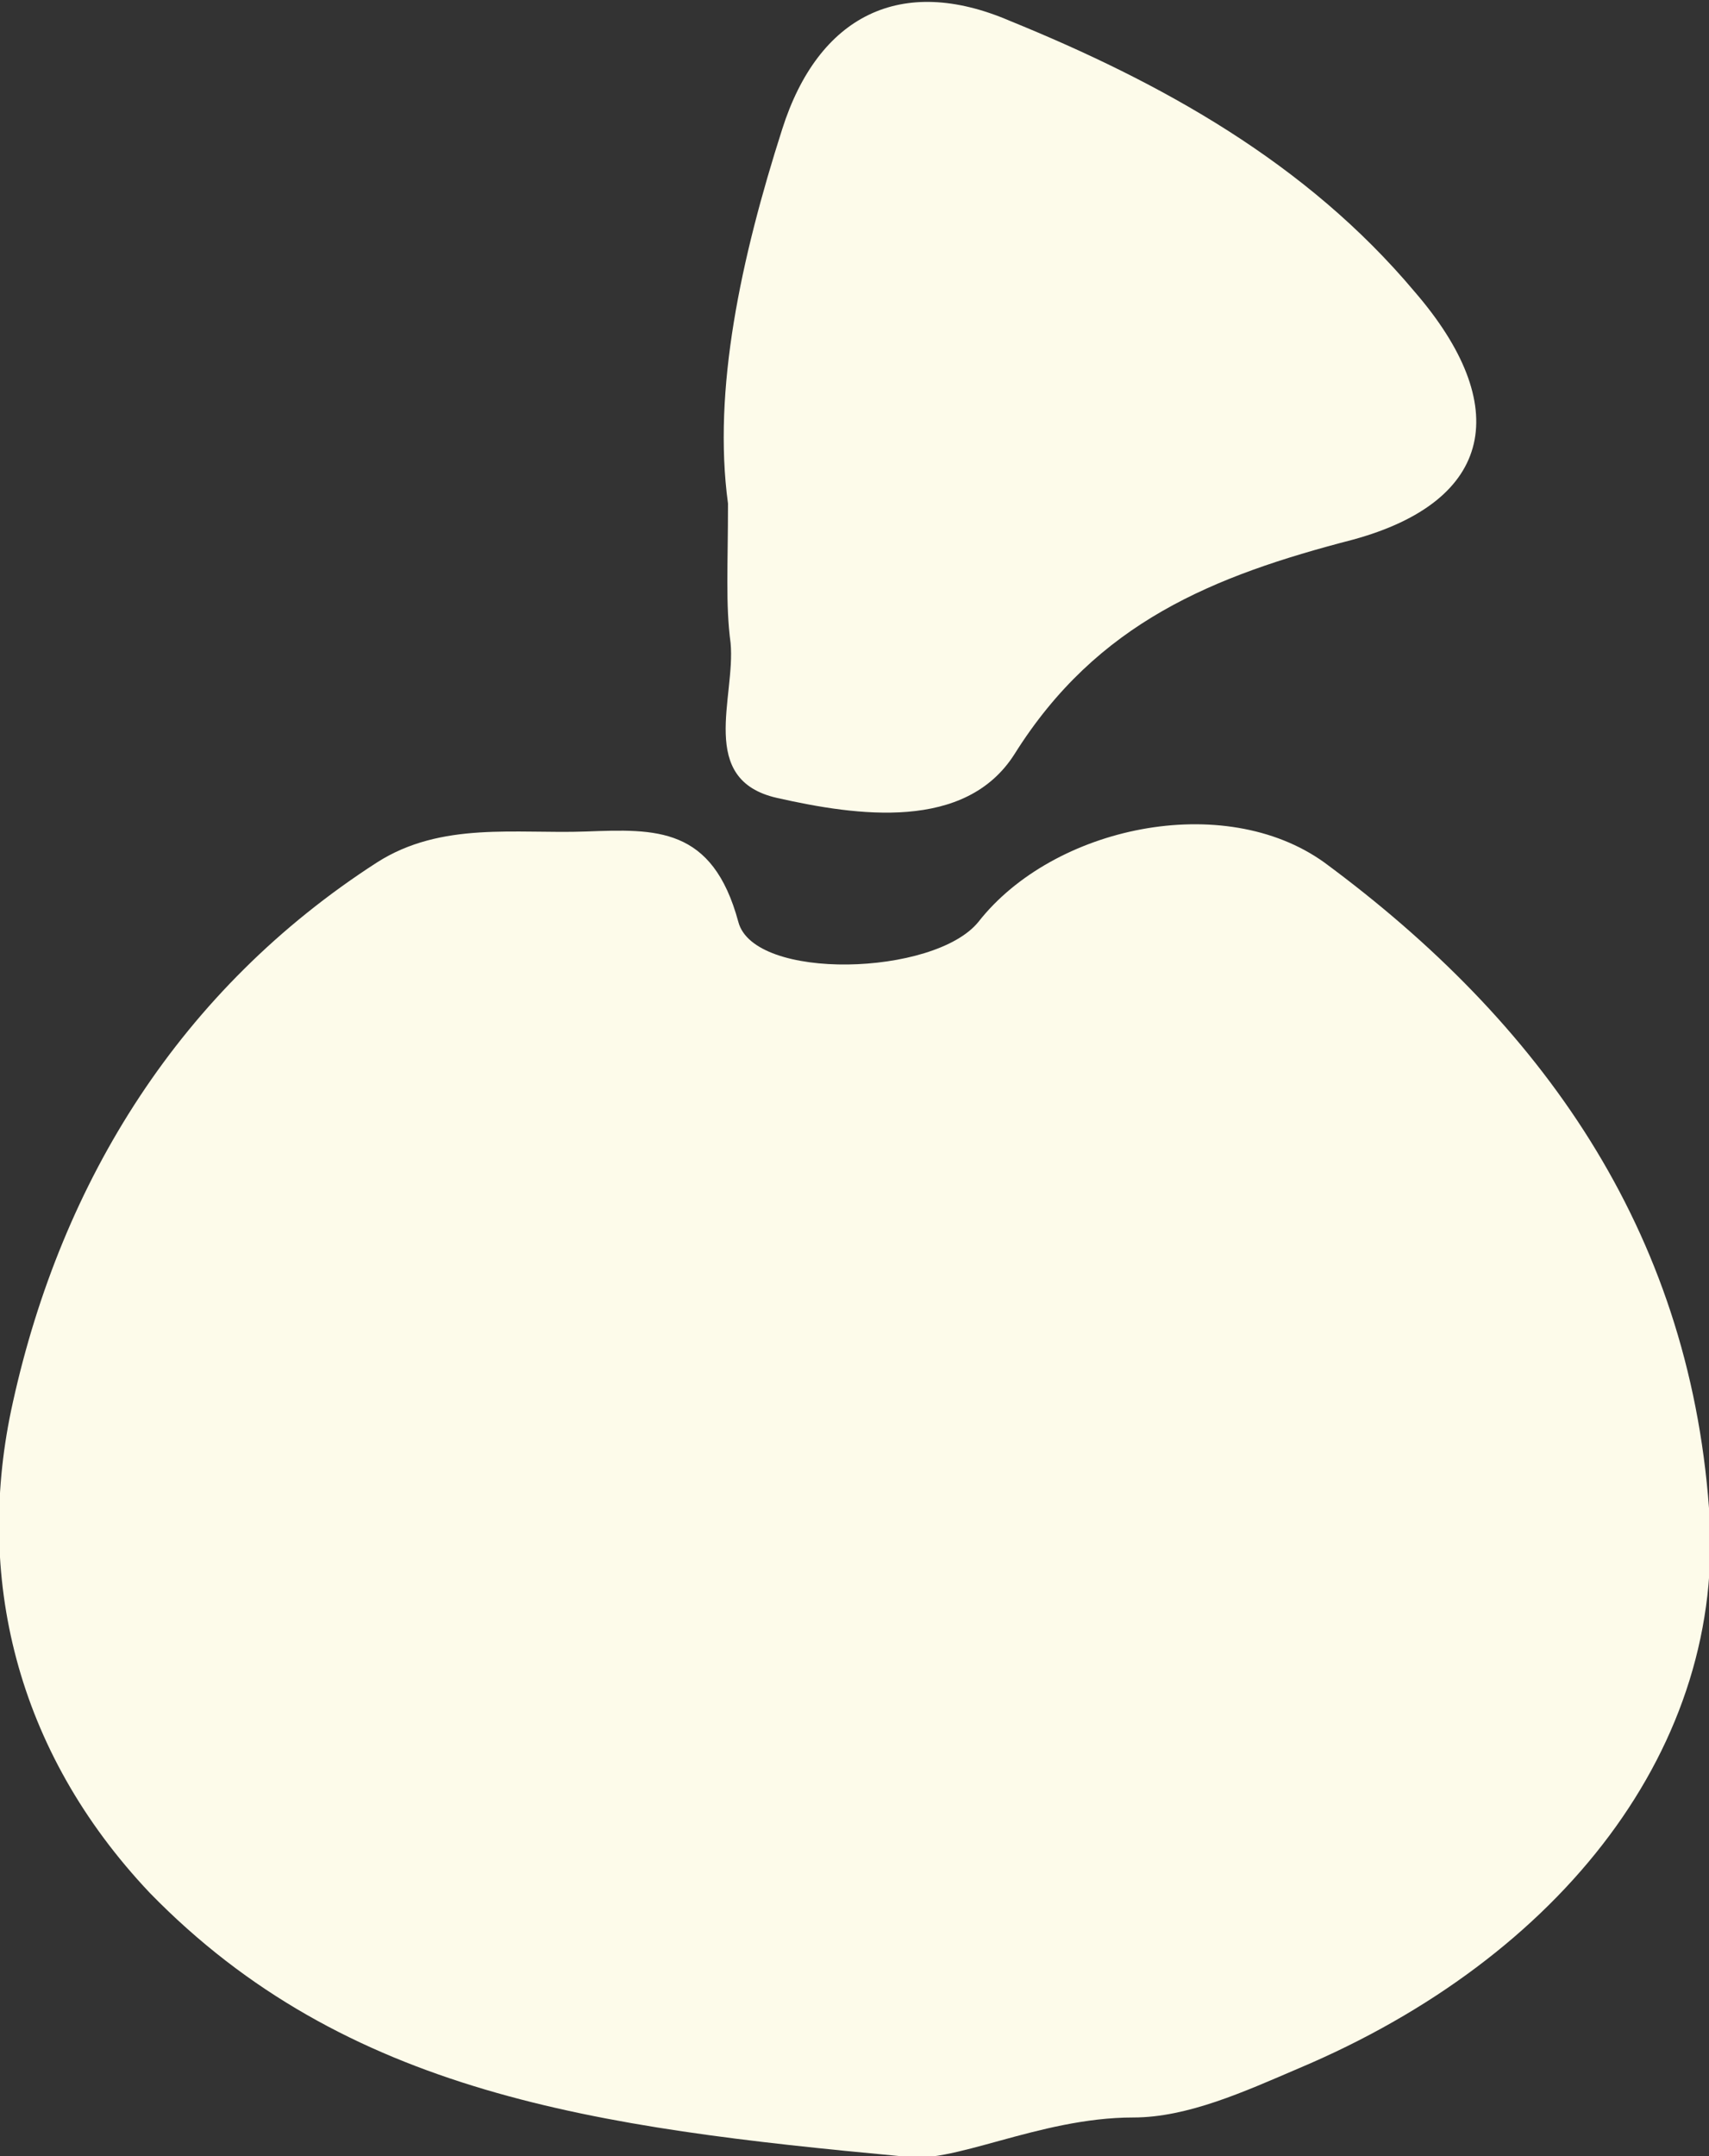 <?xml version="1.0" encoding="utf-8"?>
<!-- Generator: Adobe Illustrator 27.2.0, SVG Export Plug-In . SVG Version: 6.00 Build 0)  -->
<svg version="1.1" id="Ebene_2_00000053541261700168774530000007731523859178107537_"
	 xmlns="http://www.w3.org/2000/svg" xmlns:xlink="http://www.w3.org/1999/xlink" x="0px" y="0px" viewBox="0 0 66.2 83.5"
	 style="enable-background:new 0 0 66.2 83.5;" xml:space="preserve">
<rect x="0" y="0" width="66.2" height="83.5" fill="#333333" stroke="none"/>
<style type="text/css">
	.st0{fill:#FDFBEA;}
</style>
<g id="Ebene_1-2">
	<g id="inventory">
		<path class="st0" d="M34.9,83.5c-11.8-1.1-21.5-2.4-29.1-10.2C0.6,67.8-1,61,0.5,54.3C2.4,45.7,7,38.3,14.6,33.4
			c2.5-1.6,5.4-1.1,8.1-1.2c2.7-0.1,4.9-0.2,5.9,3.5c0.6,2.3,7.6,2.1,9.3,0c2.9-3.7,9.5-5.1,13.4-2.3c8.4,6.2,14.1,14.2,14.9,25
			c0.7,9.2-5.7,17.4-15.9,21.7c-2.1,0.9-4.3,1.9-6.4,1.9C40.2,82,36.8,83.9,34.9,83.5z"/>
		<path class="st0" d="M28.2,19.5C27.6,15.1,28.7,10,30.3,5c1.4-4.4,4.6-6,8.8-4.2C45,3.2,50.6,6.3,54.8,11.3
			c3.8,4.4,3.1,8.1-2.4,9.6c-5.4,1.4-9.9,3.2-13.1,8.3c-1.9,3-6.1,2.4-9.2,1.7c-3.1-0.7-1.6-3.9-1.8-6
			C28.1,23.4,28.2,21.9,28.2,19.5L28.2,19.5z"/>
	</g>
</g>
</svg>
